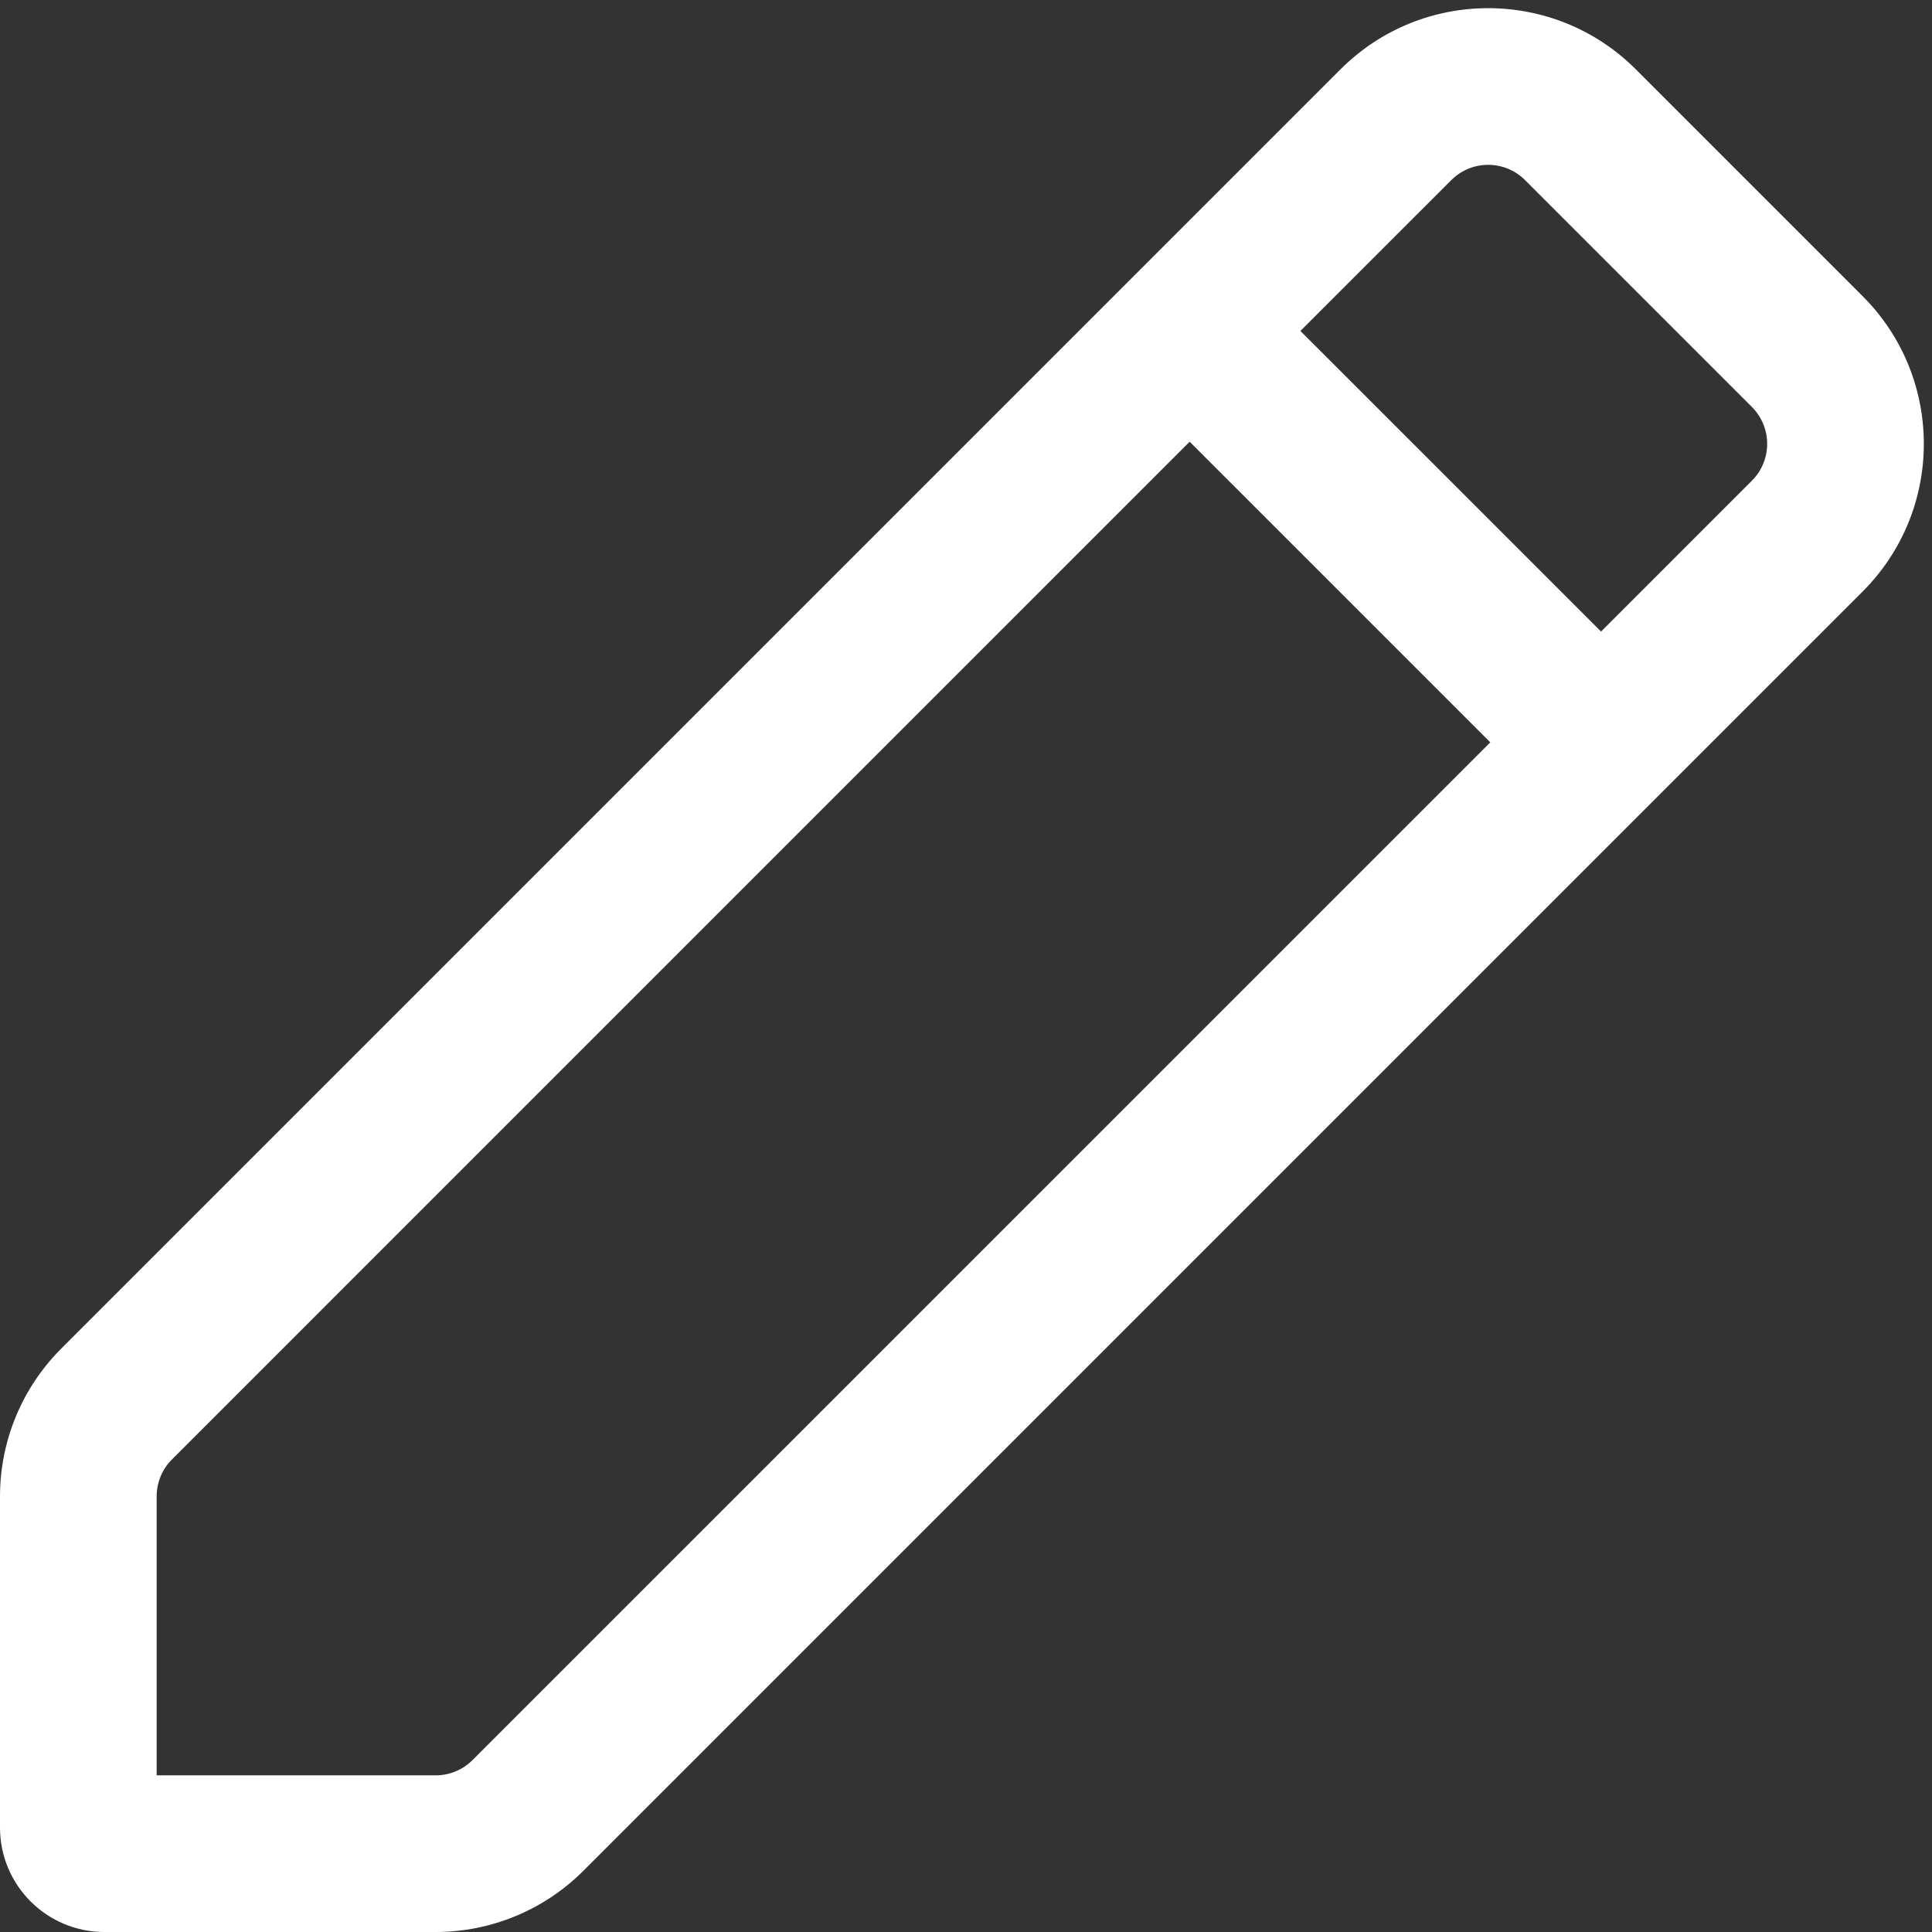 <svg width="37" height="37" viewBox="0 0 37 37" fill="none" xmlns="http://www.w3.org/2000/svg">
<rect x="0" y="0" width="37" height="37" fill="#333333" stroke="none"/>
<path fill-rule="evenodd" clip-rule="evenodd" d="M35.672 11.328L11.172 35.828C10.421 36.579 9.404 37 8.343 37H2C0.895 37 0 36.105 0 35V28.657C0 27.596 0.421 26.579 1.172 25.828L25.672 1.328C27.234 -0.234 29.766 -0.234 31.328 1.328L35.672 5.672C37.234 7.234 37.234 9.766 35.672 11.328ZM22.783 8.459L28.541 14.217L9.05 33.707C8.863 33.895 8.608 34 8.343 34H3V28.657C3 28.392 3.105 28.137 3.293 27.95L22.783 8.459ZM24.904 6.338L30.662 12.095L33.55 9.207C33.941 8.817 33.941 8.183 33.55 7.793L29.207 3.45C28.817 3.059 28.183 3.059 27.793 3.45L24.904 6.338Z" fill="white"/>
</svg>
